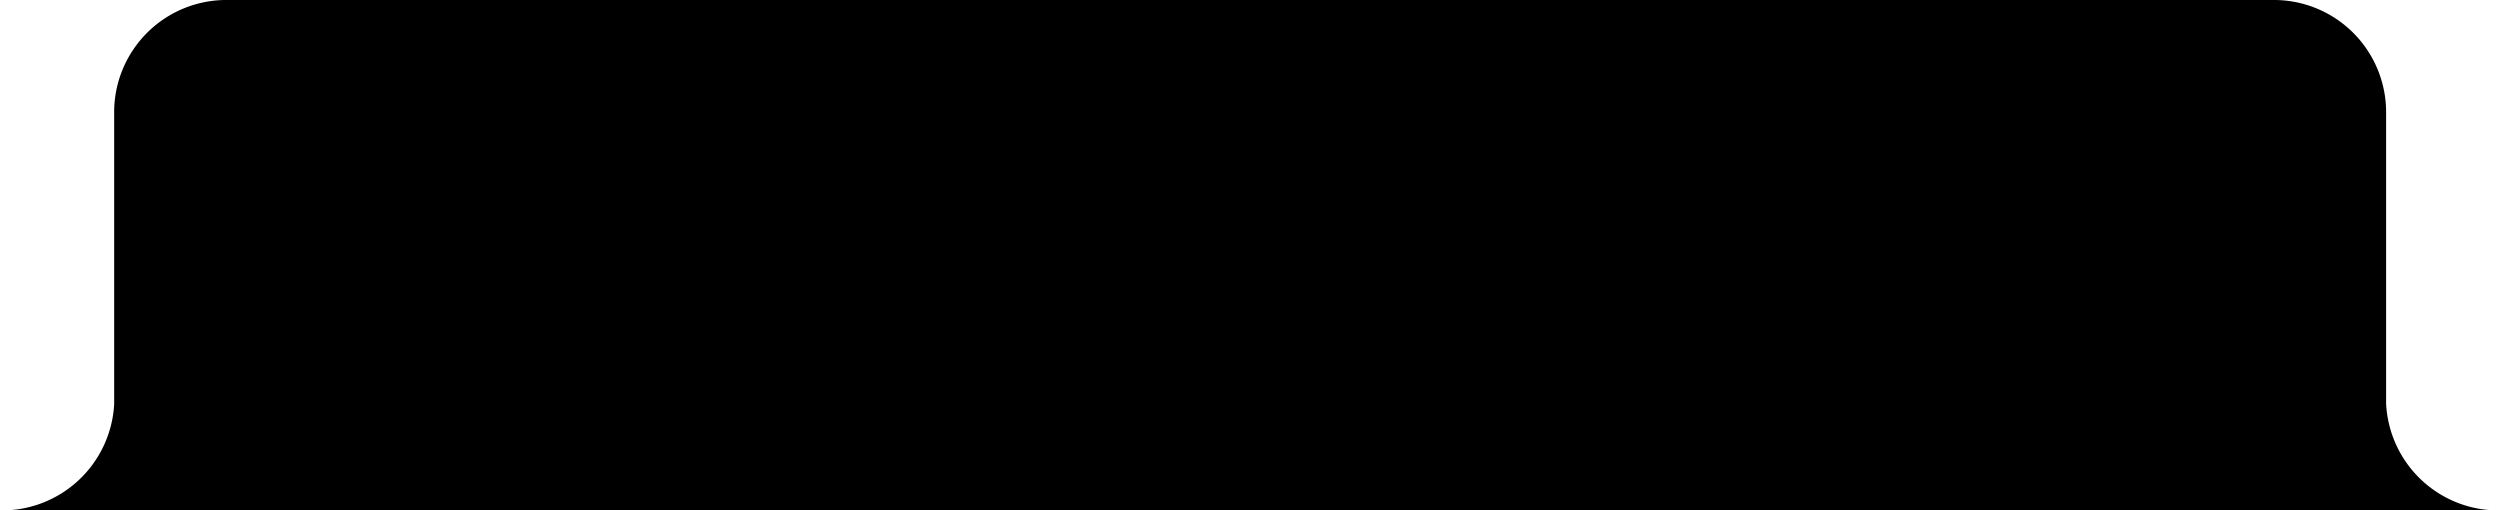 <svg xmlns="http://www.w3.org/2000/svg" width="180" height="36.75" viewBox="0 0 180 36.75">
  <g id="Layer_2" data-name="Layer 2">
    <g id="Layer_1-2" data-name="Layer 1">
      <path d="M171.8,29.06h0V8a8.08,8.08,0,0,0-8.21-8H16.43A8.08,8.08,0,0,0,8.22,8v21.1h0A8.09,8.09,0,0,1,0,36.75H20.31v0H159.68v0H180A8.09,8.09,0,0,1,171.8,29.06Z"/>
    </g>
  </g>
</svg>
